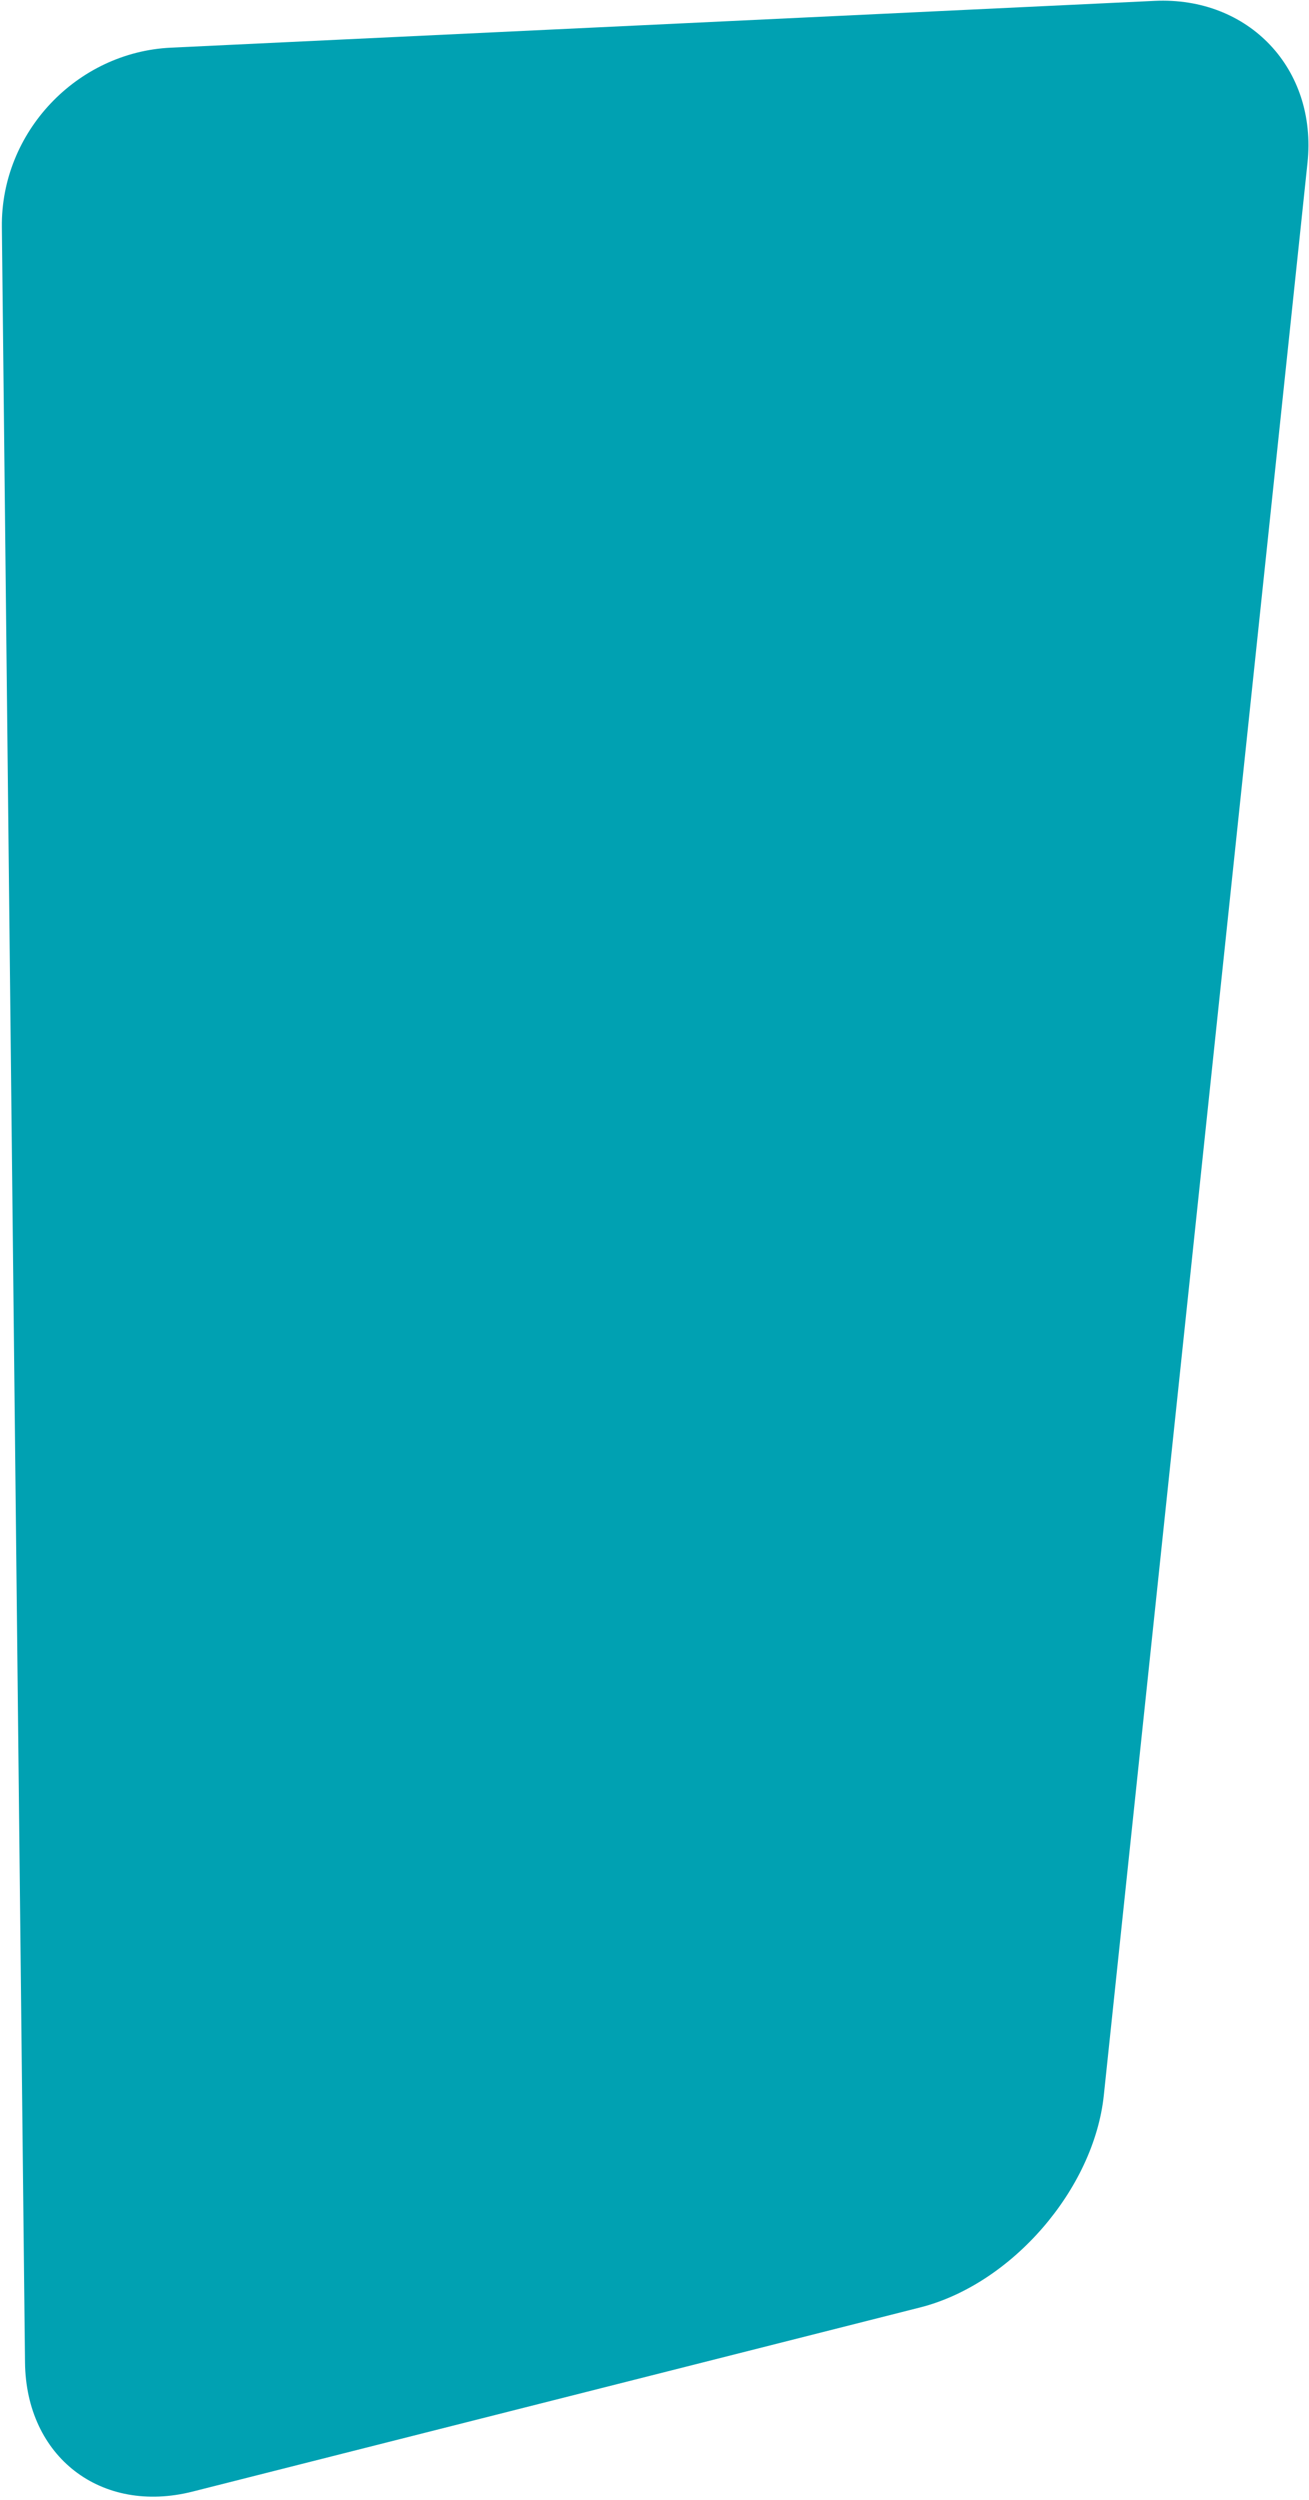 <svg width="352" height="672" viewBox="0 0 352 672" xmlns="http://www.w3.org/2000/svg"><title>home/myntra_bg</title><path d="M.5 60.994c-.277-25.402 20.073-46.972 45.456-48.18L310.458.234c25.38-1.207 43.797 18.295 41.133 43.563L296.824 563.25c-2.663 25.268-24.79 50.802-49.417 57.033L51.816 669.77C27.19 676.002 7 660.458 6.725 635.06L.5 60.993z" fill="#00A1B2" fill-rule="evenodd"/></svg>